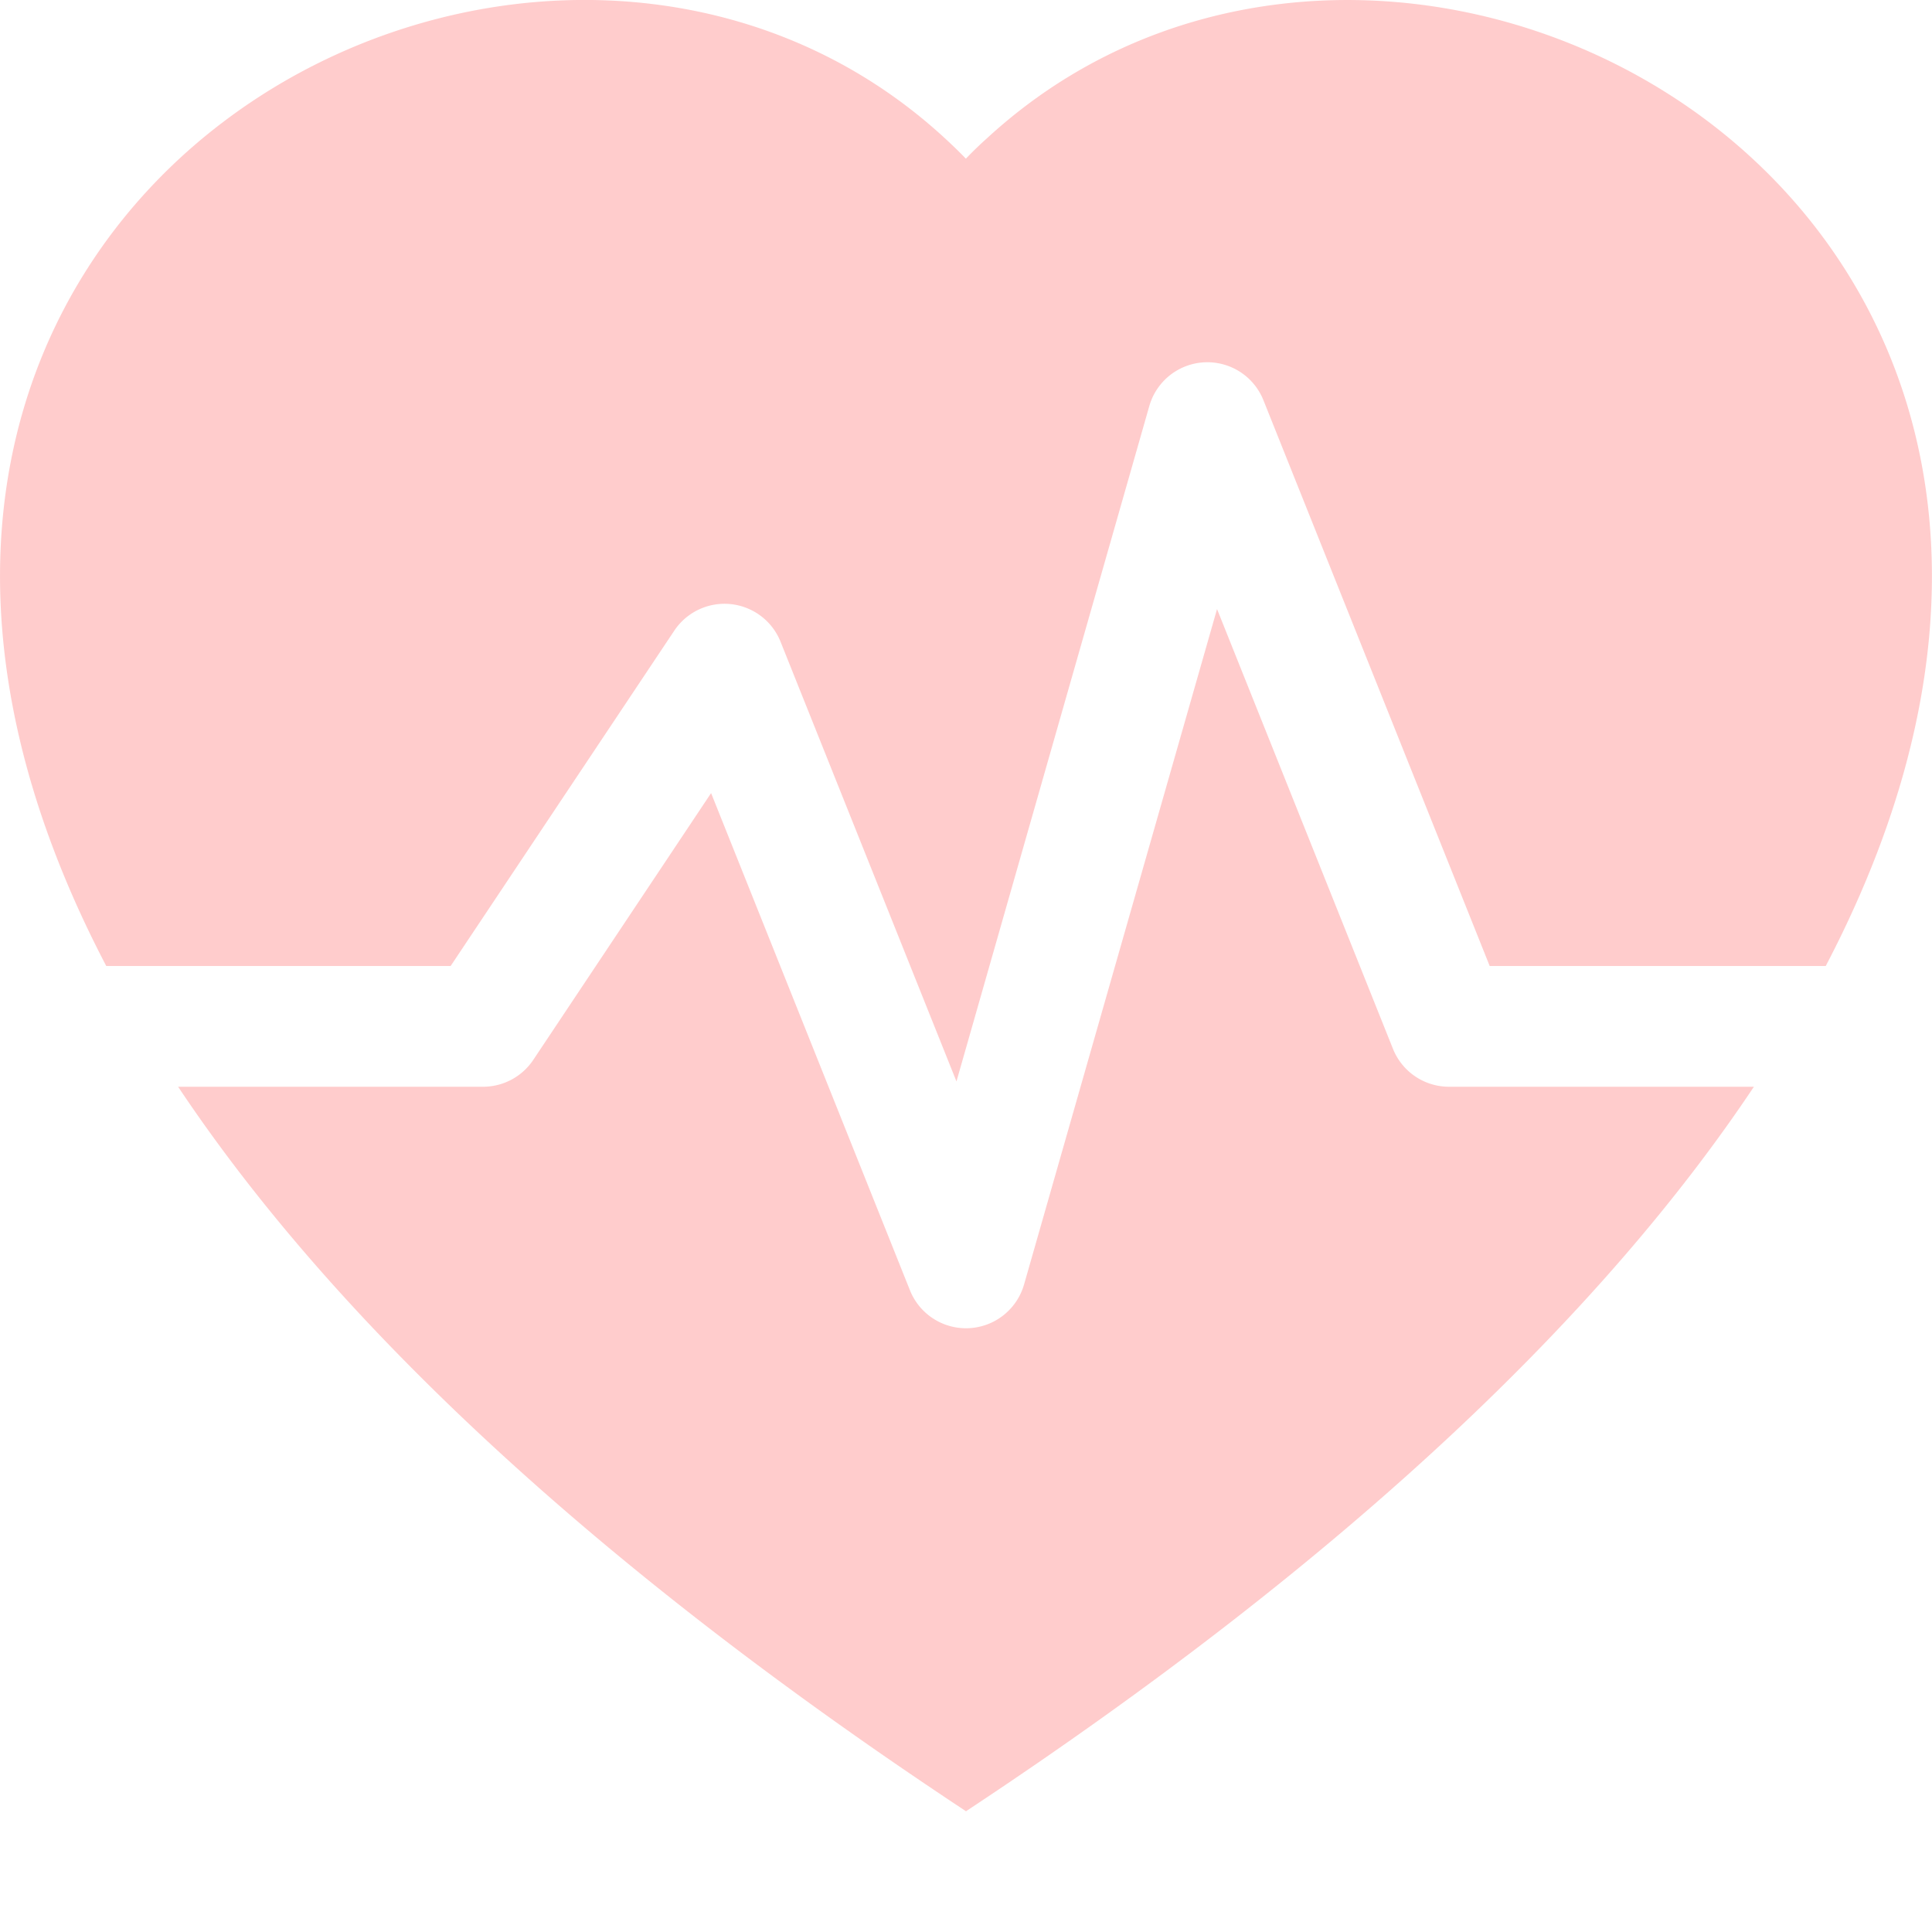 <svg xmlns="http://www.w3.org/2000/svg" width="16" height="16" fill="#FFCCCC" class="bi bi-heart-pulse-fill" viewBox="0 0 16 16">
  <path d="M1.475 9C2.702 10.84 4.779 12.871 8 15c3.221-2.129 5.298-4.16 6.525-6H12a.5.5 0 0 1-.464-.314l-1.457-3.642-1.598 5.593a.5.5 0 0 1-.945.049L5.889 6.568l-1.473 2.21A.5.5 0 0 1 4 9H1.475Z"/>
  <path d="M.88 8C-2.427 1.68 4.41-2 7.823 1.143c.06.055.119.112.176.171a3.12 3.12 0 0 1 .176-.17C11.59-2 18.426 1.68 15.12 8h-2.783l-1.874-4.686a.5.5 0 0 0-.945.049L7.921 8.956 6.464 5.314a.5.5 0 0 0-.88-.091L3.732 8H.88Z"/>
</svg>
